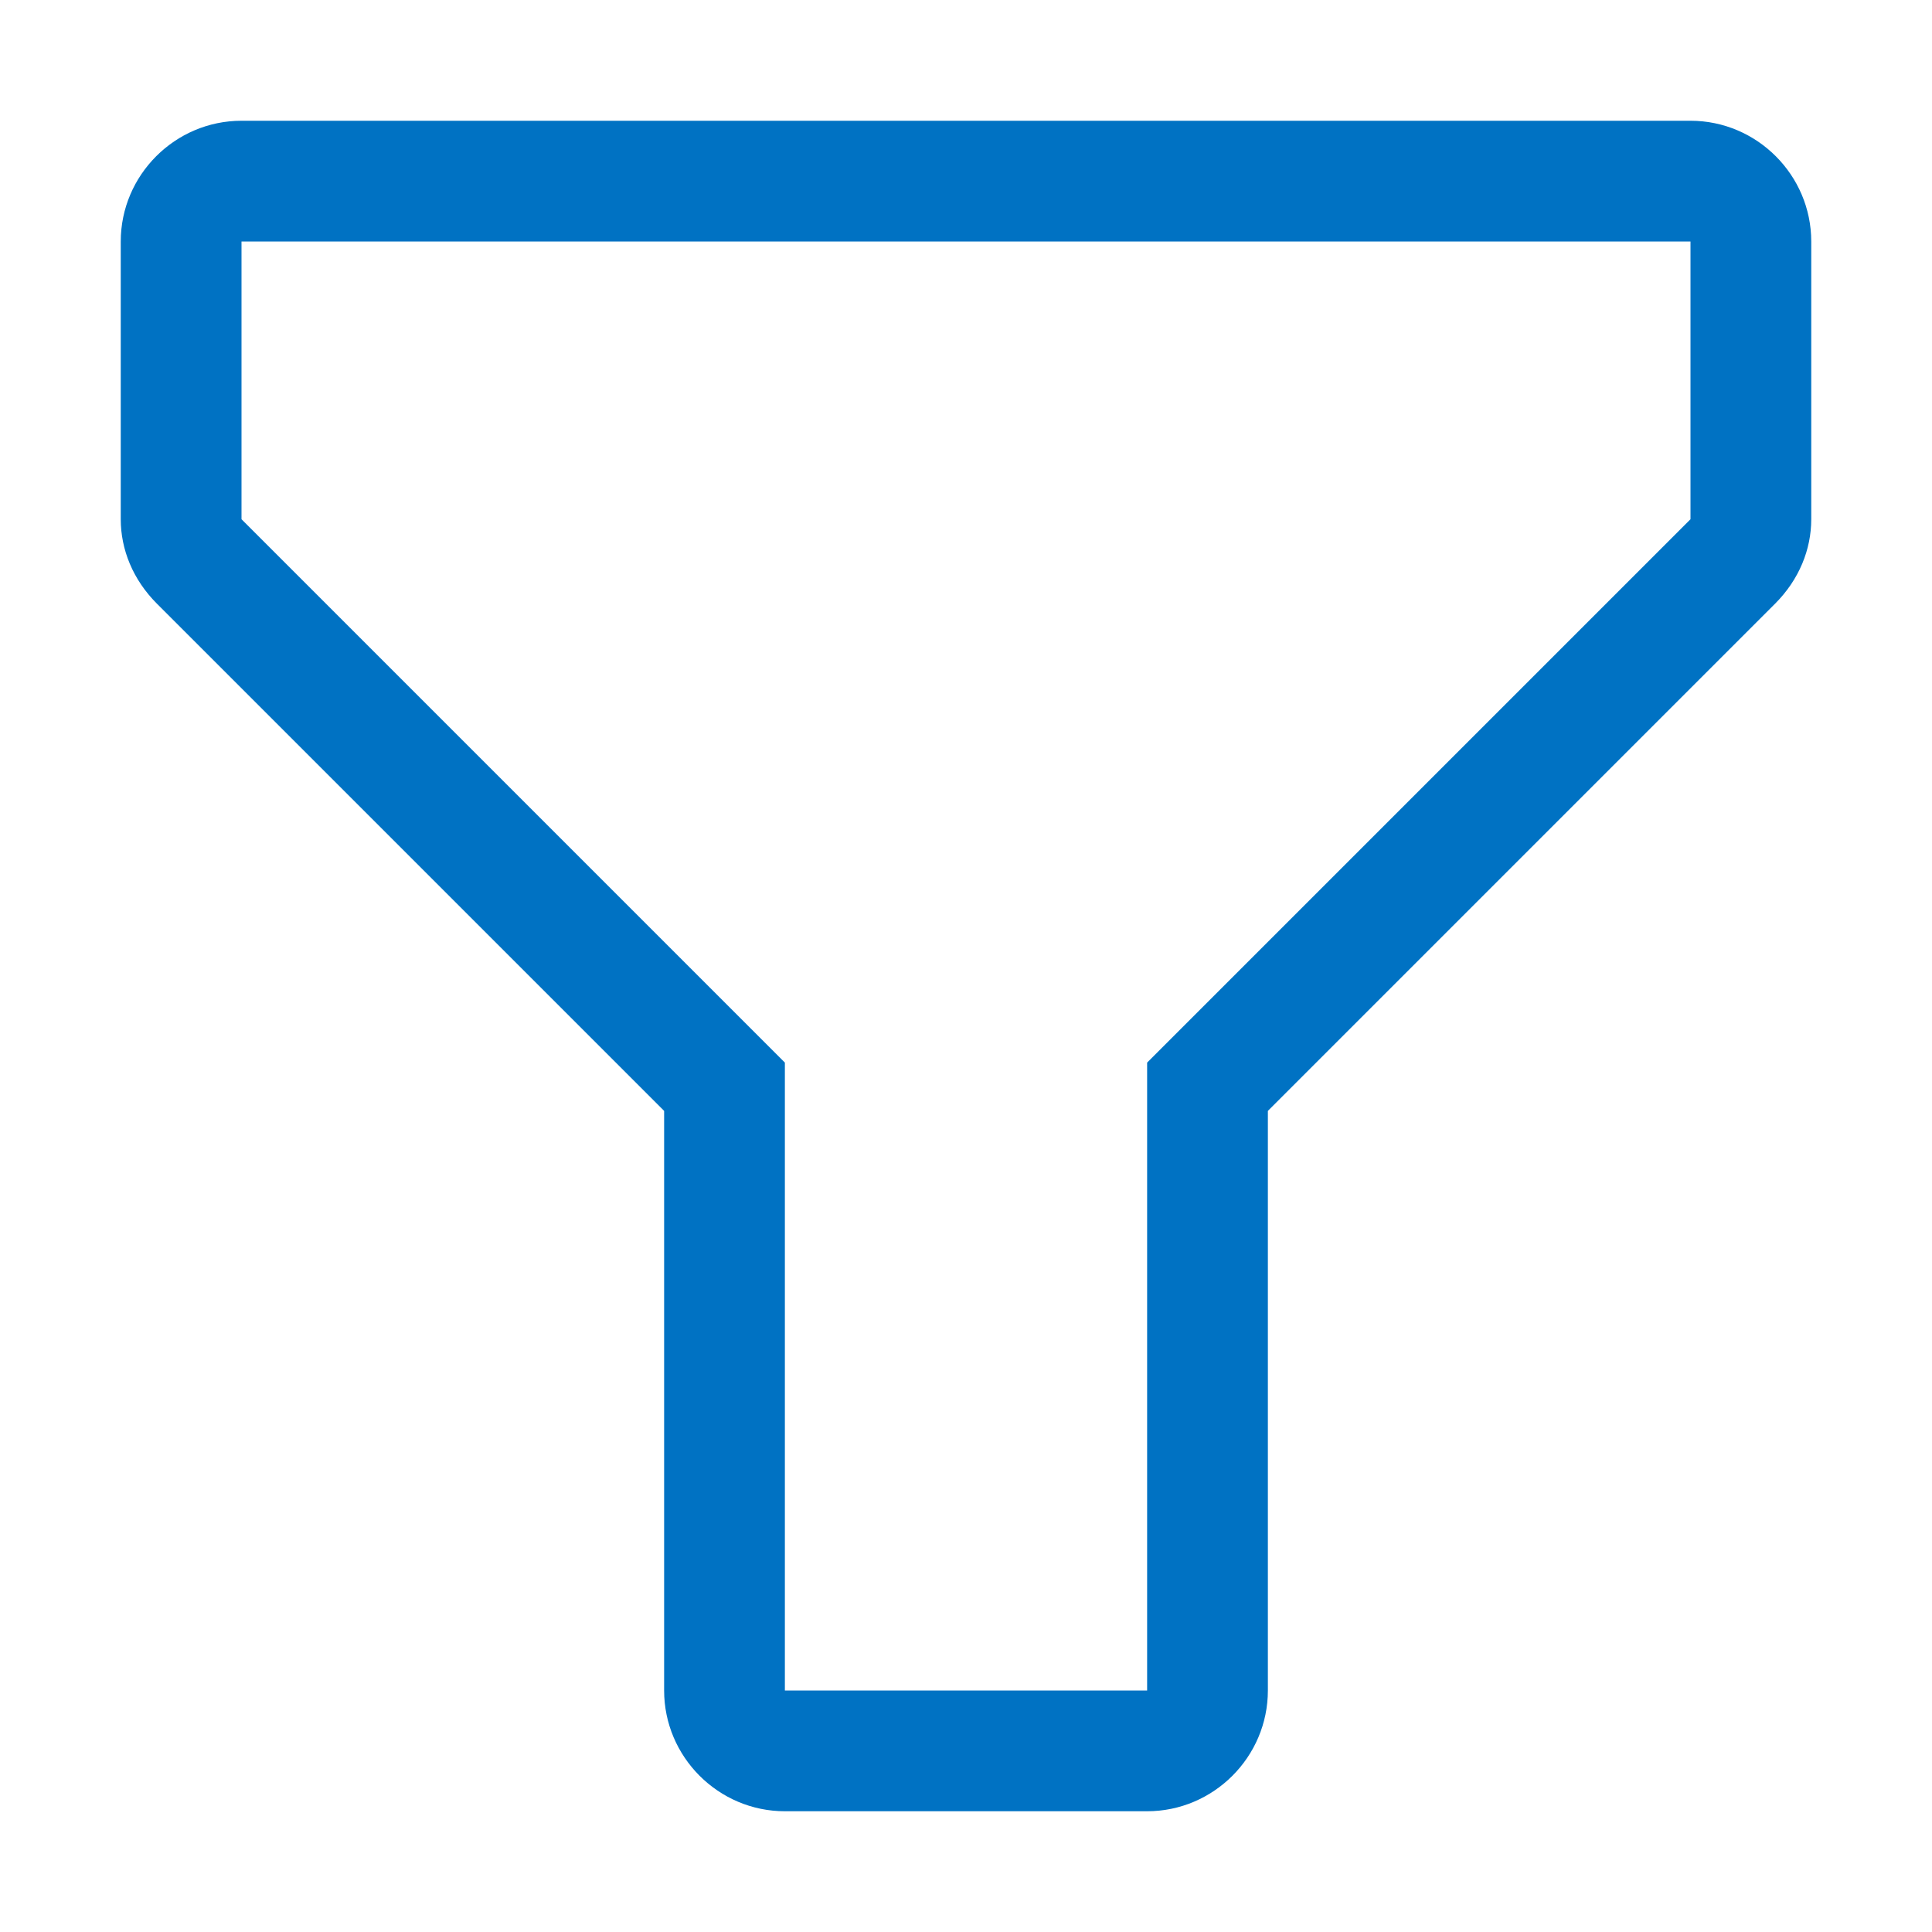 <svg xmlns="http://www.w3.org/2000/svg" viewBox="0 0 32 32"><path d="M19 30h-6c-1.1 0-2-.9-2-2v-9.6L2.6 10c-.4-.4-.6-.9-.6-1.4V4c0-1.1.9-2 2-2h24c1.1 0 2 .9 2 2v4.6c0 .5-.2 1-.6 1.4L21 18.4V28c0 1.1-.9 2-2 2zm-6-2h6V17.6l9-9V4H4v4.6l9 9V28z" fill="#0072c3"/></svg>
